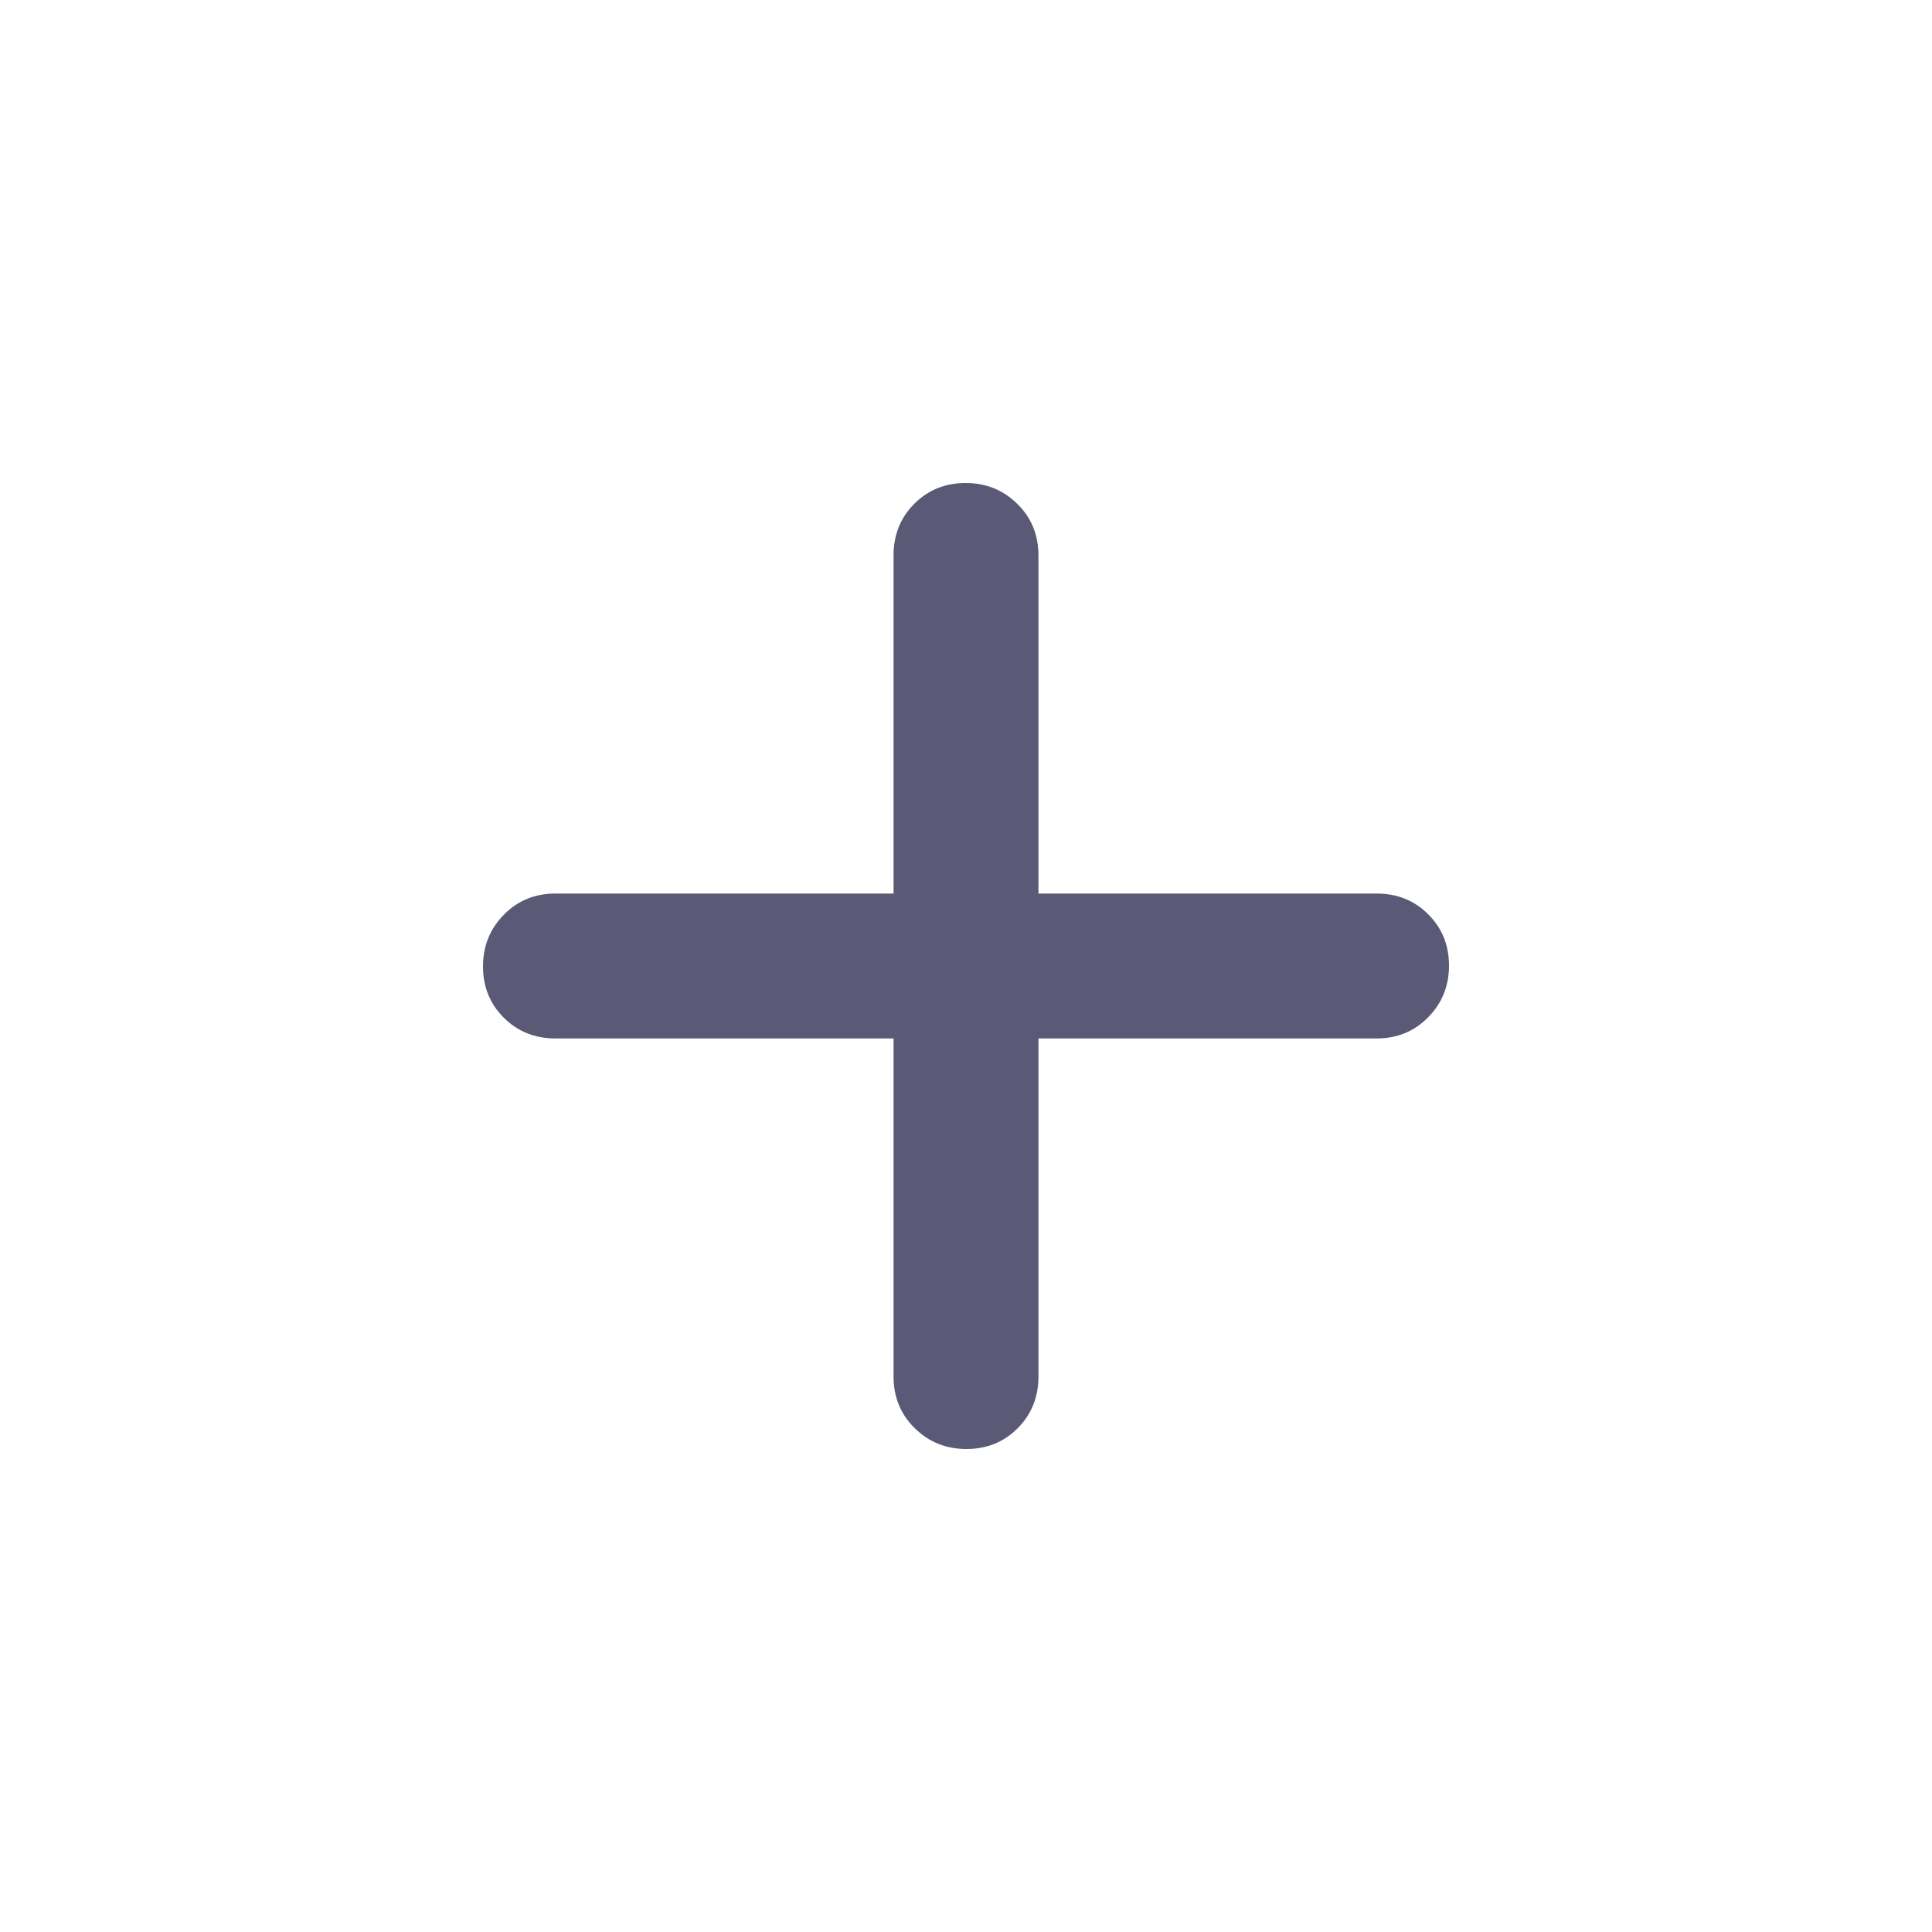 <svg width="20" height="20" viewBox="0 0 20 20" fill="none" xmlns="http://www.w3.org/2000/svg">
<mask id="mask0_4_8818" style="mask-type:alpha" maskUnits="userSpaceOnUse" x="0" y="0" width="20" height="20">
<rect width="20" height="20" fill="#D9D9D9"/>
</mask>
<g mask="url(#mask0_4_8818)">
<path d="M9.25 10.75H5.75C5.537 10.75 5.359 10.678 5.216 10.536C5.072 10.393 5 10.216 5 10.004C5 9.793 5.072 9.615 5.216 9.469C5.359 9.323 5.537 9.25 5.75 9.25H9.25V5.75C9.25 5.537 9.321 5.359 9.464 5.216C9.607 5.072 9.784 5 9.996 5C10.207 5 10.385 5.072 10.531 5.216C10.677 5.359 10.75 5.537 10.75 5.75V9.25H14.25C14.463 9.25 14.641 9.321 14.784 9.464C14.928 9.607 15 9.784 15 9.996C15 10.207 14.928 10.385 14.784 10.531C14.641 10.677 14.463 10.75 14.25 10.75H10.75V14.25C10.75 14.463 10.678 14.641 10.536 14.784C10.393 14.928 10.216 15 10.004 15C9.793 15 9.615 14.928 9.469 14.784C9.323 14.641 9.25 14.463 9.25 14.25V10.75Z" fill="#5A5A76"/>
</g>
</svg>
